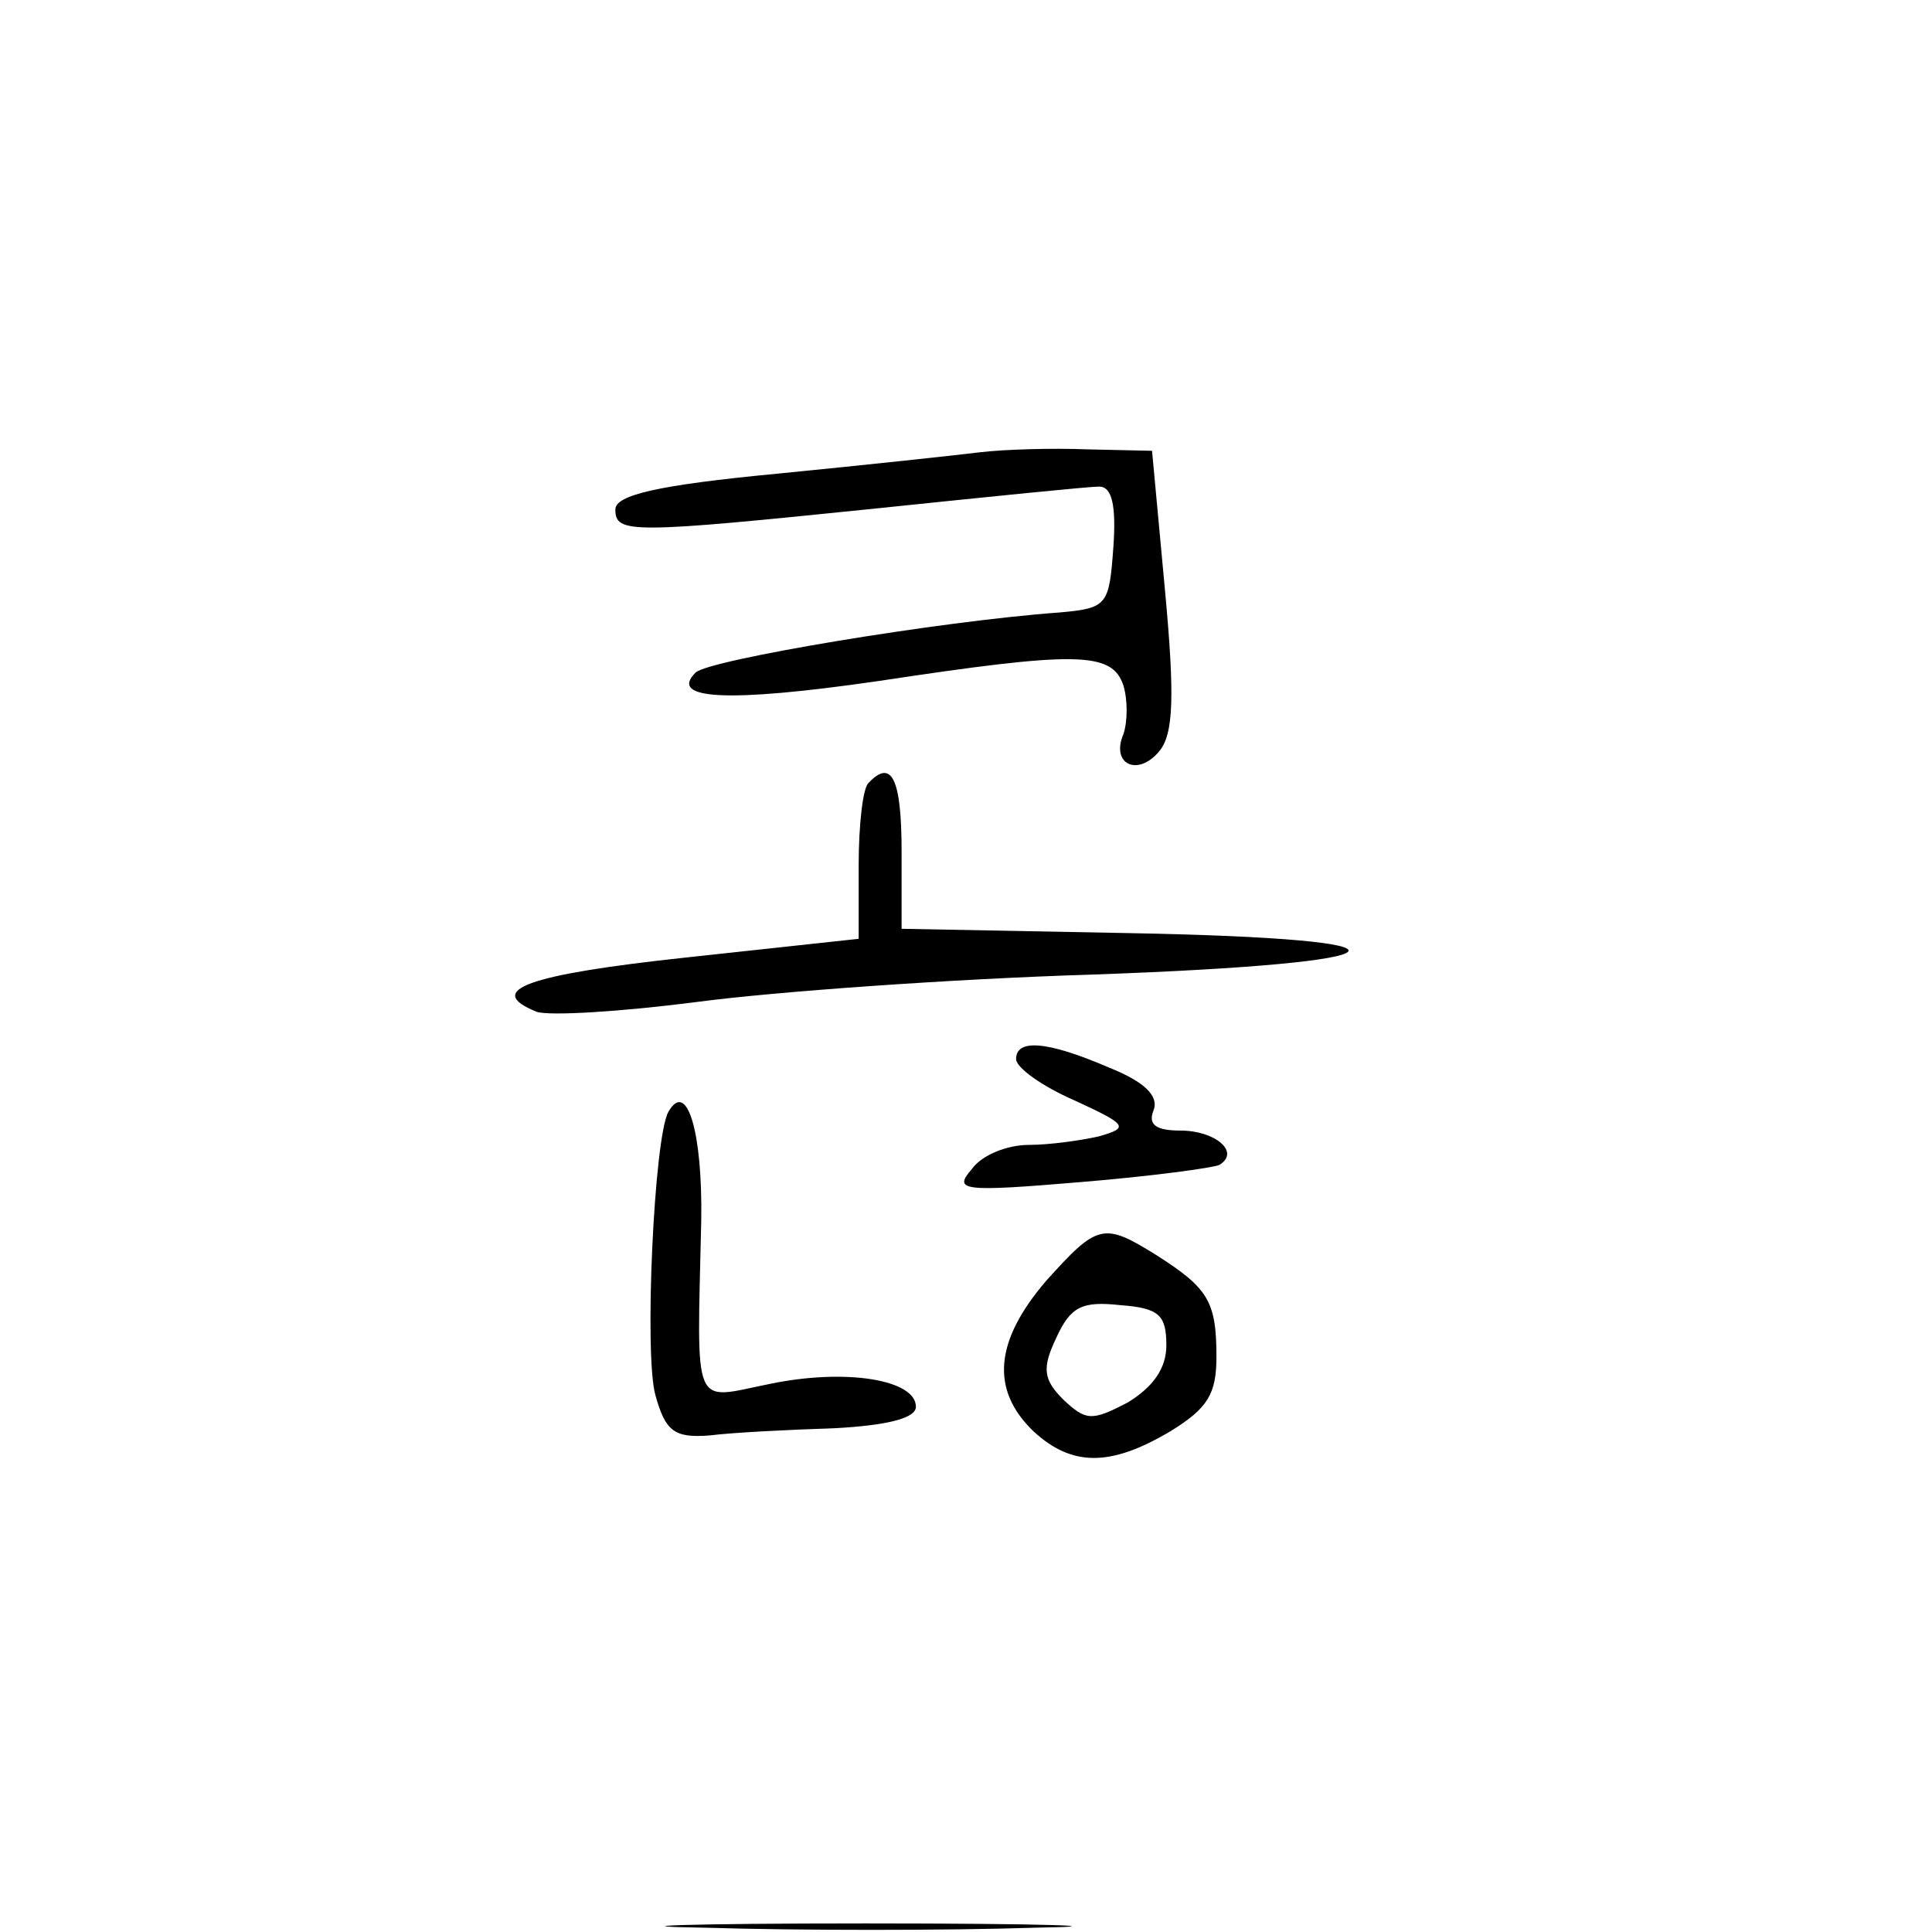 <?xml version="1.0" standalone="no"?>
<!DOCTYPE svg PUBLIC "-//W3C//DTD SVG 20010904//EN"
 "http://www.w3.org/TR/2001/REC-SVG-20010904/DTD/svg10.dtd">
<svg version="1.0" xmlns="http://www.w3.org/2000/svg"
 width="135pt" height="135pt" viewBox="0 0 135 135"
 preserveAspectRatio="xMidYMid meet">
<g transform="translate(0,135) scale(0.1,-0.1)"
fill="#000000" stroke="none">
<path d="M685 1034 c-16 -2 -81 -9 -142 -15 -84 -8 -113 -15 -113 -25 0 -17
10 -17 185 1 77 8 146 15 153 15 9 0 12 -13 10 -42 -3 -41 -4 -43 -38 -46 -83
-6 -245 -33 -254 -42 -19 -19 23 -21 127 -6 139 21 164 21 172 -3 3 -10 3 -25
0 -34 -9 -21 10 -30 25 -12 10 12 11 38 4 113 l-9 97 -45 1 c-25 1 -58 0 -75
-2z"/>
<path d="M607 803 c-4 -3 -7 -29 -7 -58 l0 -51 -120 -13 c-112 -12 -142 -23
-105 -38 9 -3 59 0 113 7 53 7 177 16 275 19 227 8 242 25 25 29 l-158 3 0 54
c0 51 -7 65 -23 48z"/>
<path d="M710 610 c0 -6 18 -19 41 -29 37 -17 38 -19 17 -25 -13 -3 -35 -6
-49 -6 -15 0 -33 -7 -40 -17 -13 -15 -7 -16 76 -9 49 4 93 10 97 12 15 9 -3
24 -27 24 -17 0 -23 4 -19 14 4 10 -6 20 -31 30 -44 19 -65 20 -65 6z"/>
<path d="M467 573 c-10 -18 -17 -170 -9 -198 7 -25 13 -30 38 -28 16 2 55 4
87 5 37 2 57 7 57 15 0 19 -49 27 -102 16 -55 -11 -51 -21 -48 114 1 62 -10
99 -23 76z"/>
<path d="M731 455 c-36 -42 -39 -76 -9 -105 27 -25 54 -25 96 0 26 16 32 26
32 52 0 39 -6 48 -42 71 -37 23 -41 22 -77 -18z m84 -45 c0 -16 -9 -29 -27
-40 -25 -13 -29 -13 -45 2 -14 14 -15 22 -5 43 10 22 18 26 45 23 27 -2 32 -7
32 -28z"/>
<path d="M493 3 c65 -2 168 -2 230 0 62 1 9 3 -118 3 -126 0 -177 -2 -112 -3z"/>
</g>
</svg>
